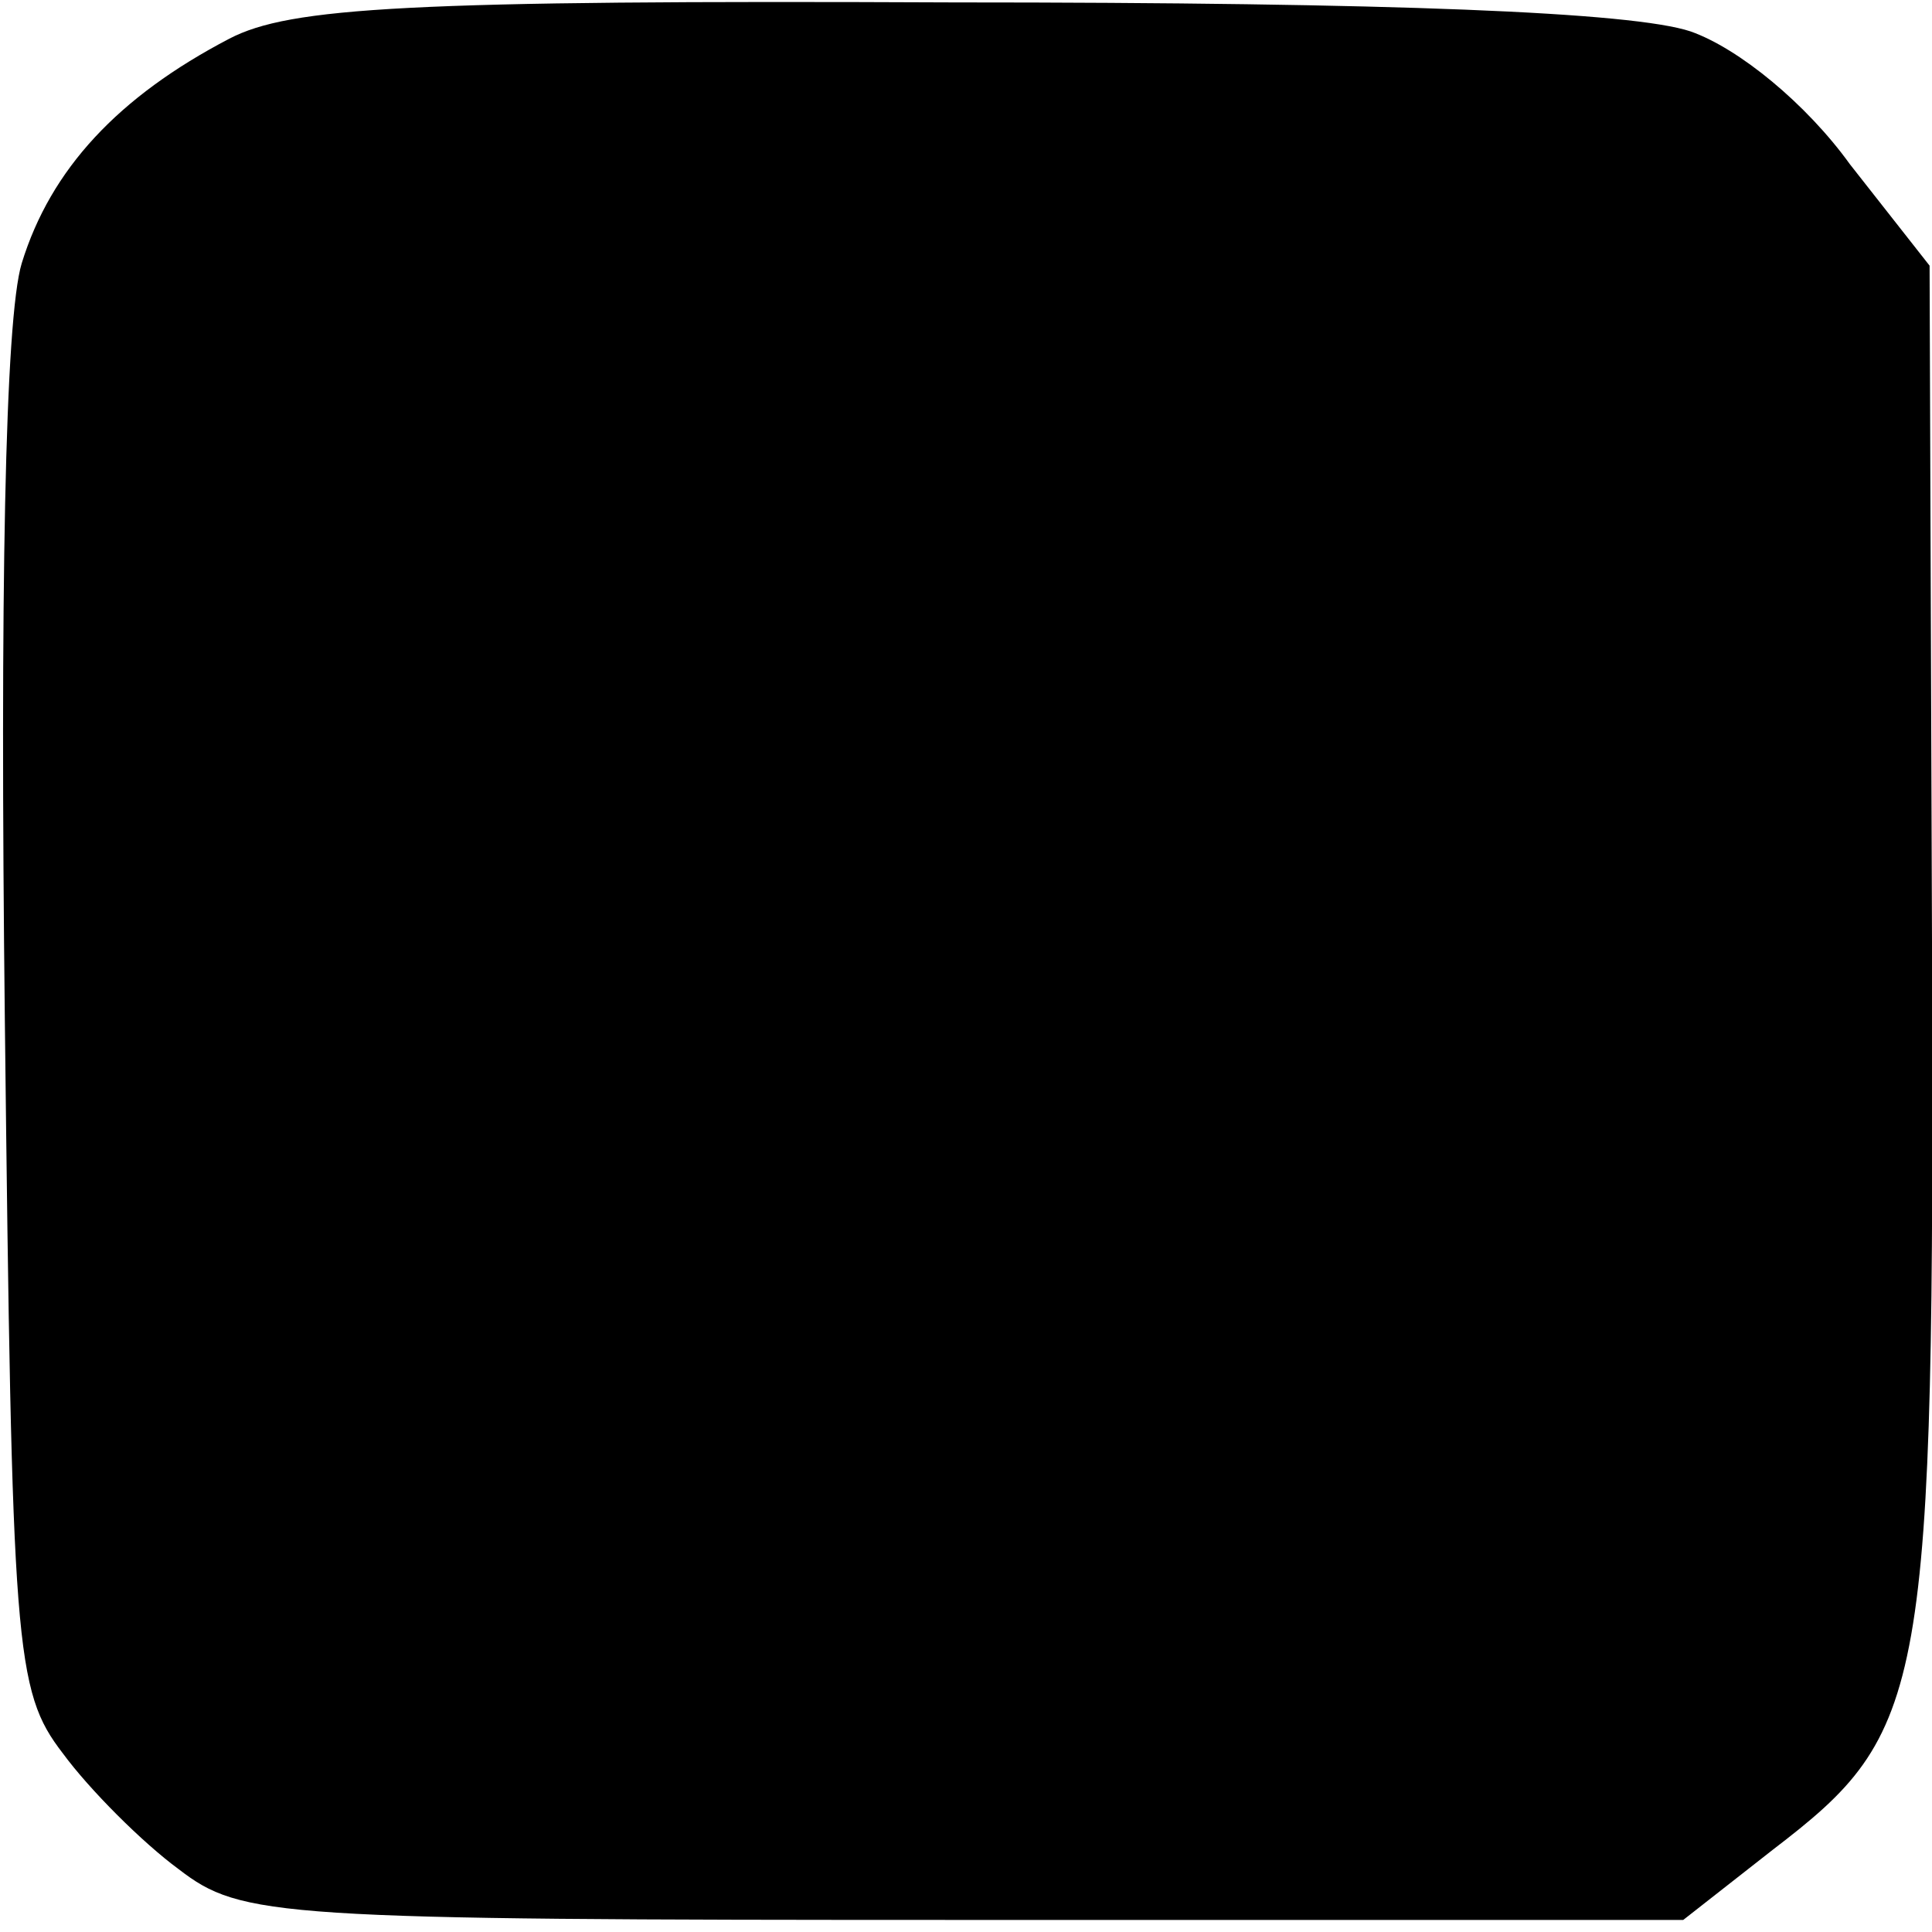 <?xml version="1.0" standalone="no"?>
<!DOCTYPE svg PUBLIC "-//W3C//DTD SVG 20010904//EN"
 "http://www.w3.org/TR/2001/REC-SVG-20010904/DTD/svg10.dtd">
<svg version="1.0" xmlns="http://www.w3.org/2000/svg"
 width="80pt" height="80pt" viewBox="0 0 80 80"
 preserveAspectRatio="xMidYMid meet">
<g transform="translate(0,80) scale(0.1,-0.1)"
fill="#000000" stroke="none">
<path d="M95 784 c-46 -24 -74 -54 -86 -93 -7 -23 -9 -138 -7 -313 3 -261 4
-278 24 -304 11 -15 33 -37 48 -48 26 -20 40 -21 325 -21 l298 0 37 29 c64 49
67 63 66 376 l-1 280 -33 42 c-18 25 -46 48 -66 55 -24 8 -123 12 -305 12
-226 1 -275 -2 -300 -15z"/>
</g>
</svg>
